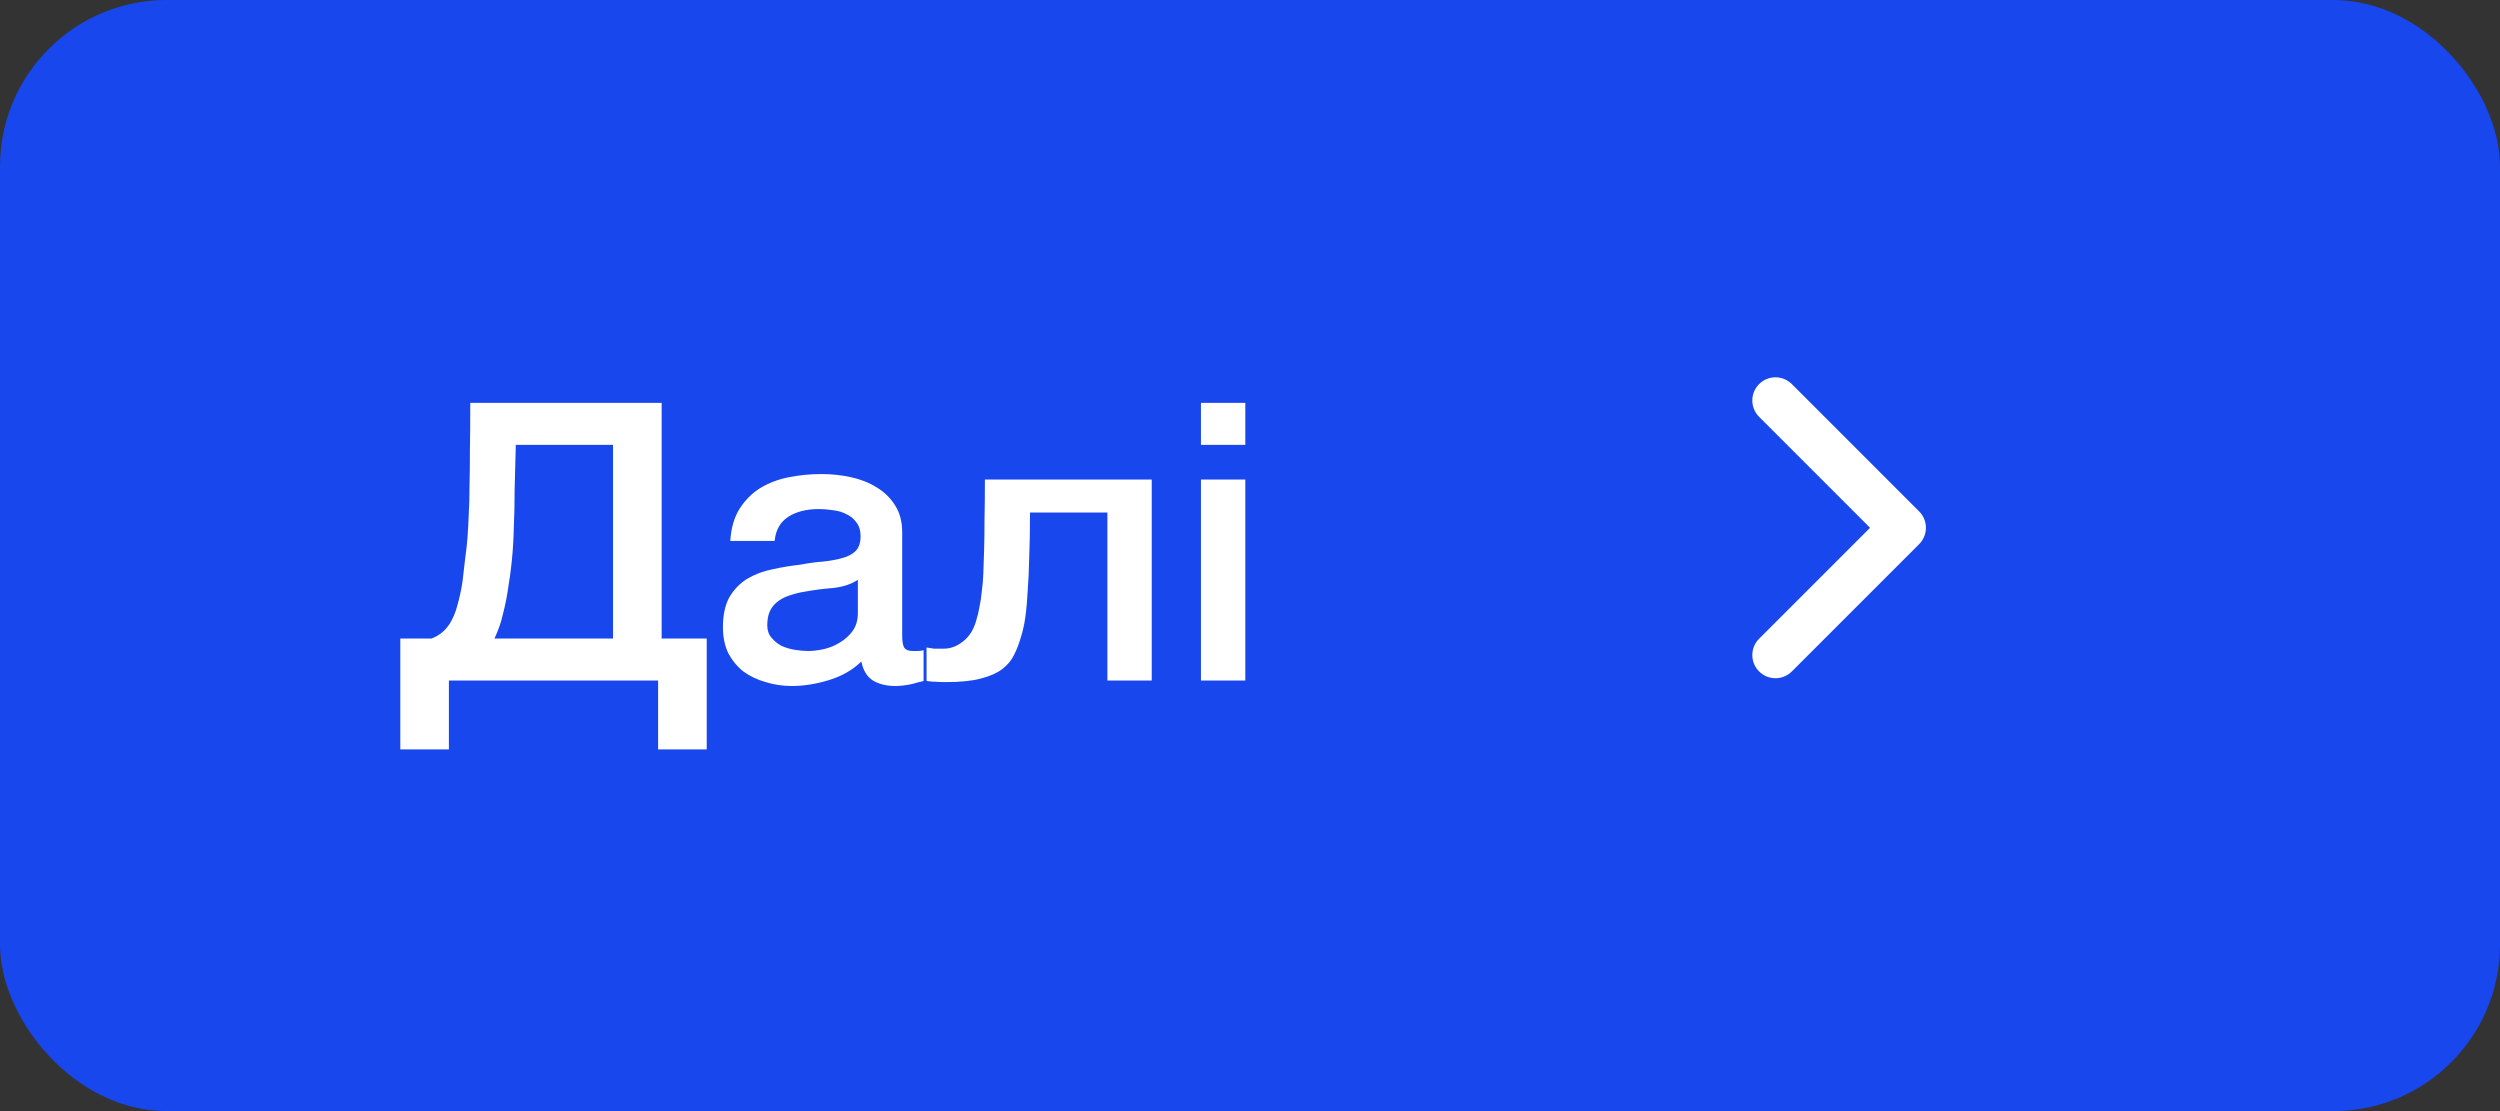 <svg width="90" height="40" viewBox="0 0 90 40" fill="none" xmlns="http://www.w3.org/2000/svg">
    <rect x="0" y="0" width="90" height="40" fill="#333333" stroke="none"/>
    <rect width="90" height="40" rx="6" fill="#1847ED"/>
    <path d="M23.692 24.5H16.16V26.978H14.411V22.988H15.53C15.605 22.96 15.675 22.927 15.741 22.89C15.918 22.787 16.067 22.643 16.189 22.456C16.31 22.26 16.403 22.036 16.468 21.784C16.543 21.523 16.604 21.238 16.651 20.93C16.688 20.622 16.721 20.342 16.748 20.09C16.786 19.829 16.814 19.572 16.832 19.32C16.851 19.059 16.865 18.788 16.875 18.508C16.893 18.219 16.902 17.887 16.902 17.514C16.912 17.141 16.916 16.711 16.916 16.226C16.926 15.741 16.93 15.167 16.93 14.504H23.819V22.988H25.442V26.978H23.692V24.5ZM17.799 22.988H22.069V16.016H18.569C18.55 16.632 18.536 17.178 18.526 17.654C18.526 18.13 18.517 18.573 18.498 18.984C18.489 19.385 18.466 19.777 18.428 20.16C18.391 20.533 18.335 20.939 18.261 21.378C18.214 21.667 18.139 21.999 18.037 22.372C17.971 22.587 17.892 22.792 17.799 22.988ZM32.479 22.89C32.479 23.086 32.502 23.226 32.549 23.31C32.605 23.394 32.708 23.436 32.857 23.436H33.025C33.09 23.436 33.165 23.427 33.249 23.408V24.514C33.193 24.533 33.118 24.551 33.025 24.57C32.941 24.598 32.852 24.621 32.759 24.64C32.666 24.659 32.572 24.673 32.479 24.682C32.386 24.691 32.306 24.696 32.241 24.696C31.915 24.696 31.644 24.631 31.429 24.5C31.215 24.369 31.075 24.141 31.009 23.814C30.692 24.122 30.3 24.346 29.833 24.486C29.376 24.626 28.933 24.696 28.503 24.696C28.177 24.696 27.864 24.649 27.565 24.556C27.267 24.472 27 24.346 26.767 24.178C26.543 24.001 26.361 23.781 26.221 23.52C26.09 23.249 26.025 22.937 26.025 22.582C26.025 22.134 26.105 21.77 26.263 21.49C26.431 21.21 26.646 20.991 26.907 20.832C27.178 20.673 27.477 20.561 27.803 20.496C28.139 20.421 28.475 20.365 28.811 20.328C29.101 20.272 29.376 20.235 29.637 20.216C29.898 20.188 30.127 20.146 30.323 20.09C30.529 20.034 30.687 19.95 30.799 19.838C30.921 19.717 30.981 19.539 30.981 19.306C30.981 19.101 30.93 18.933 30.827 18.802C30.734 18.671 30.613 18.573 30.463 18.508C30.323 18.433 30.165 18.387 29.987 18.368C29.81 18.34 29.642 18.326 29.483 18.326C29.035 18.326 28.666 18.419 28.377 18.606C28.088 18.793 27.924 19.082 27.887 19.474H26.291C26.319 19.007 26.431 18.62 26.627 18.312C26.823 18.004 27.07 17.757 27.369 17.57C27.677 17.383 28.023 17.253 28.405 17.178C28.788 17.103 29.18 17.066 29.581 17.066C29.936 17.066 30.286 17.103 30.631 17.178C30.977 17.253 31.285 17.374 31.555 17.542C31.835 17.71 32.059 17.929 32.227 18.2C32.395 18.461 32.479 18.783 32.479 19.166V22.89ZM30.883 20.874C30.64 21.033 30.342 21.131 29.987 21.168C29.633 21.196 29.278 21.243 28.923 21.308C28.755 21.336 28.592 21.378 28.433 21.434C28.274 21.481 28.134 21.551 28.013 21.644C27.892 21.728 27.794 21.845 27.719 21.994C27.654 22.134 27.621 22.307 27.621 22.512C27.621 22.689 27.672 22.839 27.775 22.96C27.878 23.081 27.999 23.179 28.139 23.254C28.288 23.319 28.447 23.366 28.615 23.394C28.793 23.422 28.951 23.436 29.091 23.436C29.268 23.436 29.46 23.413 29.665 23.366C29.87 23.319 30.062 23.24 30.239 23.128C30.426 23.016 30.58 22.876 30.701 22.708C30.823 22.531 30.883 22.316 30.883 22.064V20.874ZM33.972 23.352C34.215 23.352 34.444 23.268 34.658 23.1C34.882 22.932 35.041 22.689 35.134 22.372C35.19 22.195 35.232 22.022 35.26 21.854C35.298 21.677 35.326 21.49 35.344 21.294C35.372 21.098 35.391 20.879 35.4 20.636C35.41 20.393 35.419 20.113 35.428 19.796C35.438 19.479 35.442 19.119 35.442 18.718C35.452 18.307 35.456 17.822 35.456 17.262H41.462V24.5H39.866V18.452H37.08C37.08 19.059 37.071 19.595 37.052 20.062C37.043 20.519 37.024 20.925 36.996 21.28C36.978 21.635 36.95 21.947 36.912 22.218C36.875 22.479 36.824 22.713 36.758 22.918C36.693 23.151 36.609 23.371 36.506 23.576C36.413 23.772 36.268 23.945 36.072 24.094C35.886 24.234 35.629 24.346 35.302 24.43C34.985 24.514 34.565 24.556 34.042 24.556C33.893 24.556 33.767 24.551 33.664 24.542C33.562 24.542 33.459 24.533 33.356 24.514V23.31C33.459 23.329 33.548 23.343 33.622 23.352C33.706 23.352 33.823 23.352 33.972 23.352ZM43.234 14.504H44.831V16.016H43.234V14.504ZM43.234 17.262H44.831V24.5H43.234V17.262Z" fill="white"/>
    <path fill-rule="evenodd" clip-rule="evenodd" d="M63.328 13.827C63.653 13.502 64.18 13.502 64.506 13.827L69.089 18.411C69.415 18.736 69.415 19.264 69.089 19.589L64.506 24.172C64.18 24.498 63.653 24.498 63.328 24.172C63.002 23.847 63.002 23.319 63.328 22.994L67.322 19L63.328 15.006C63.002 14.68 63.002 14.153 63.328 13.827Z" fill="white"/>
</svg>